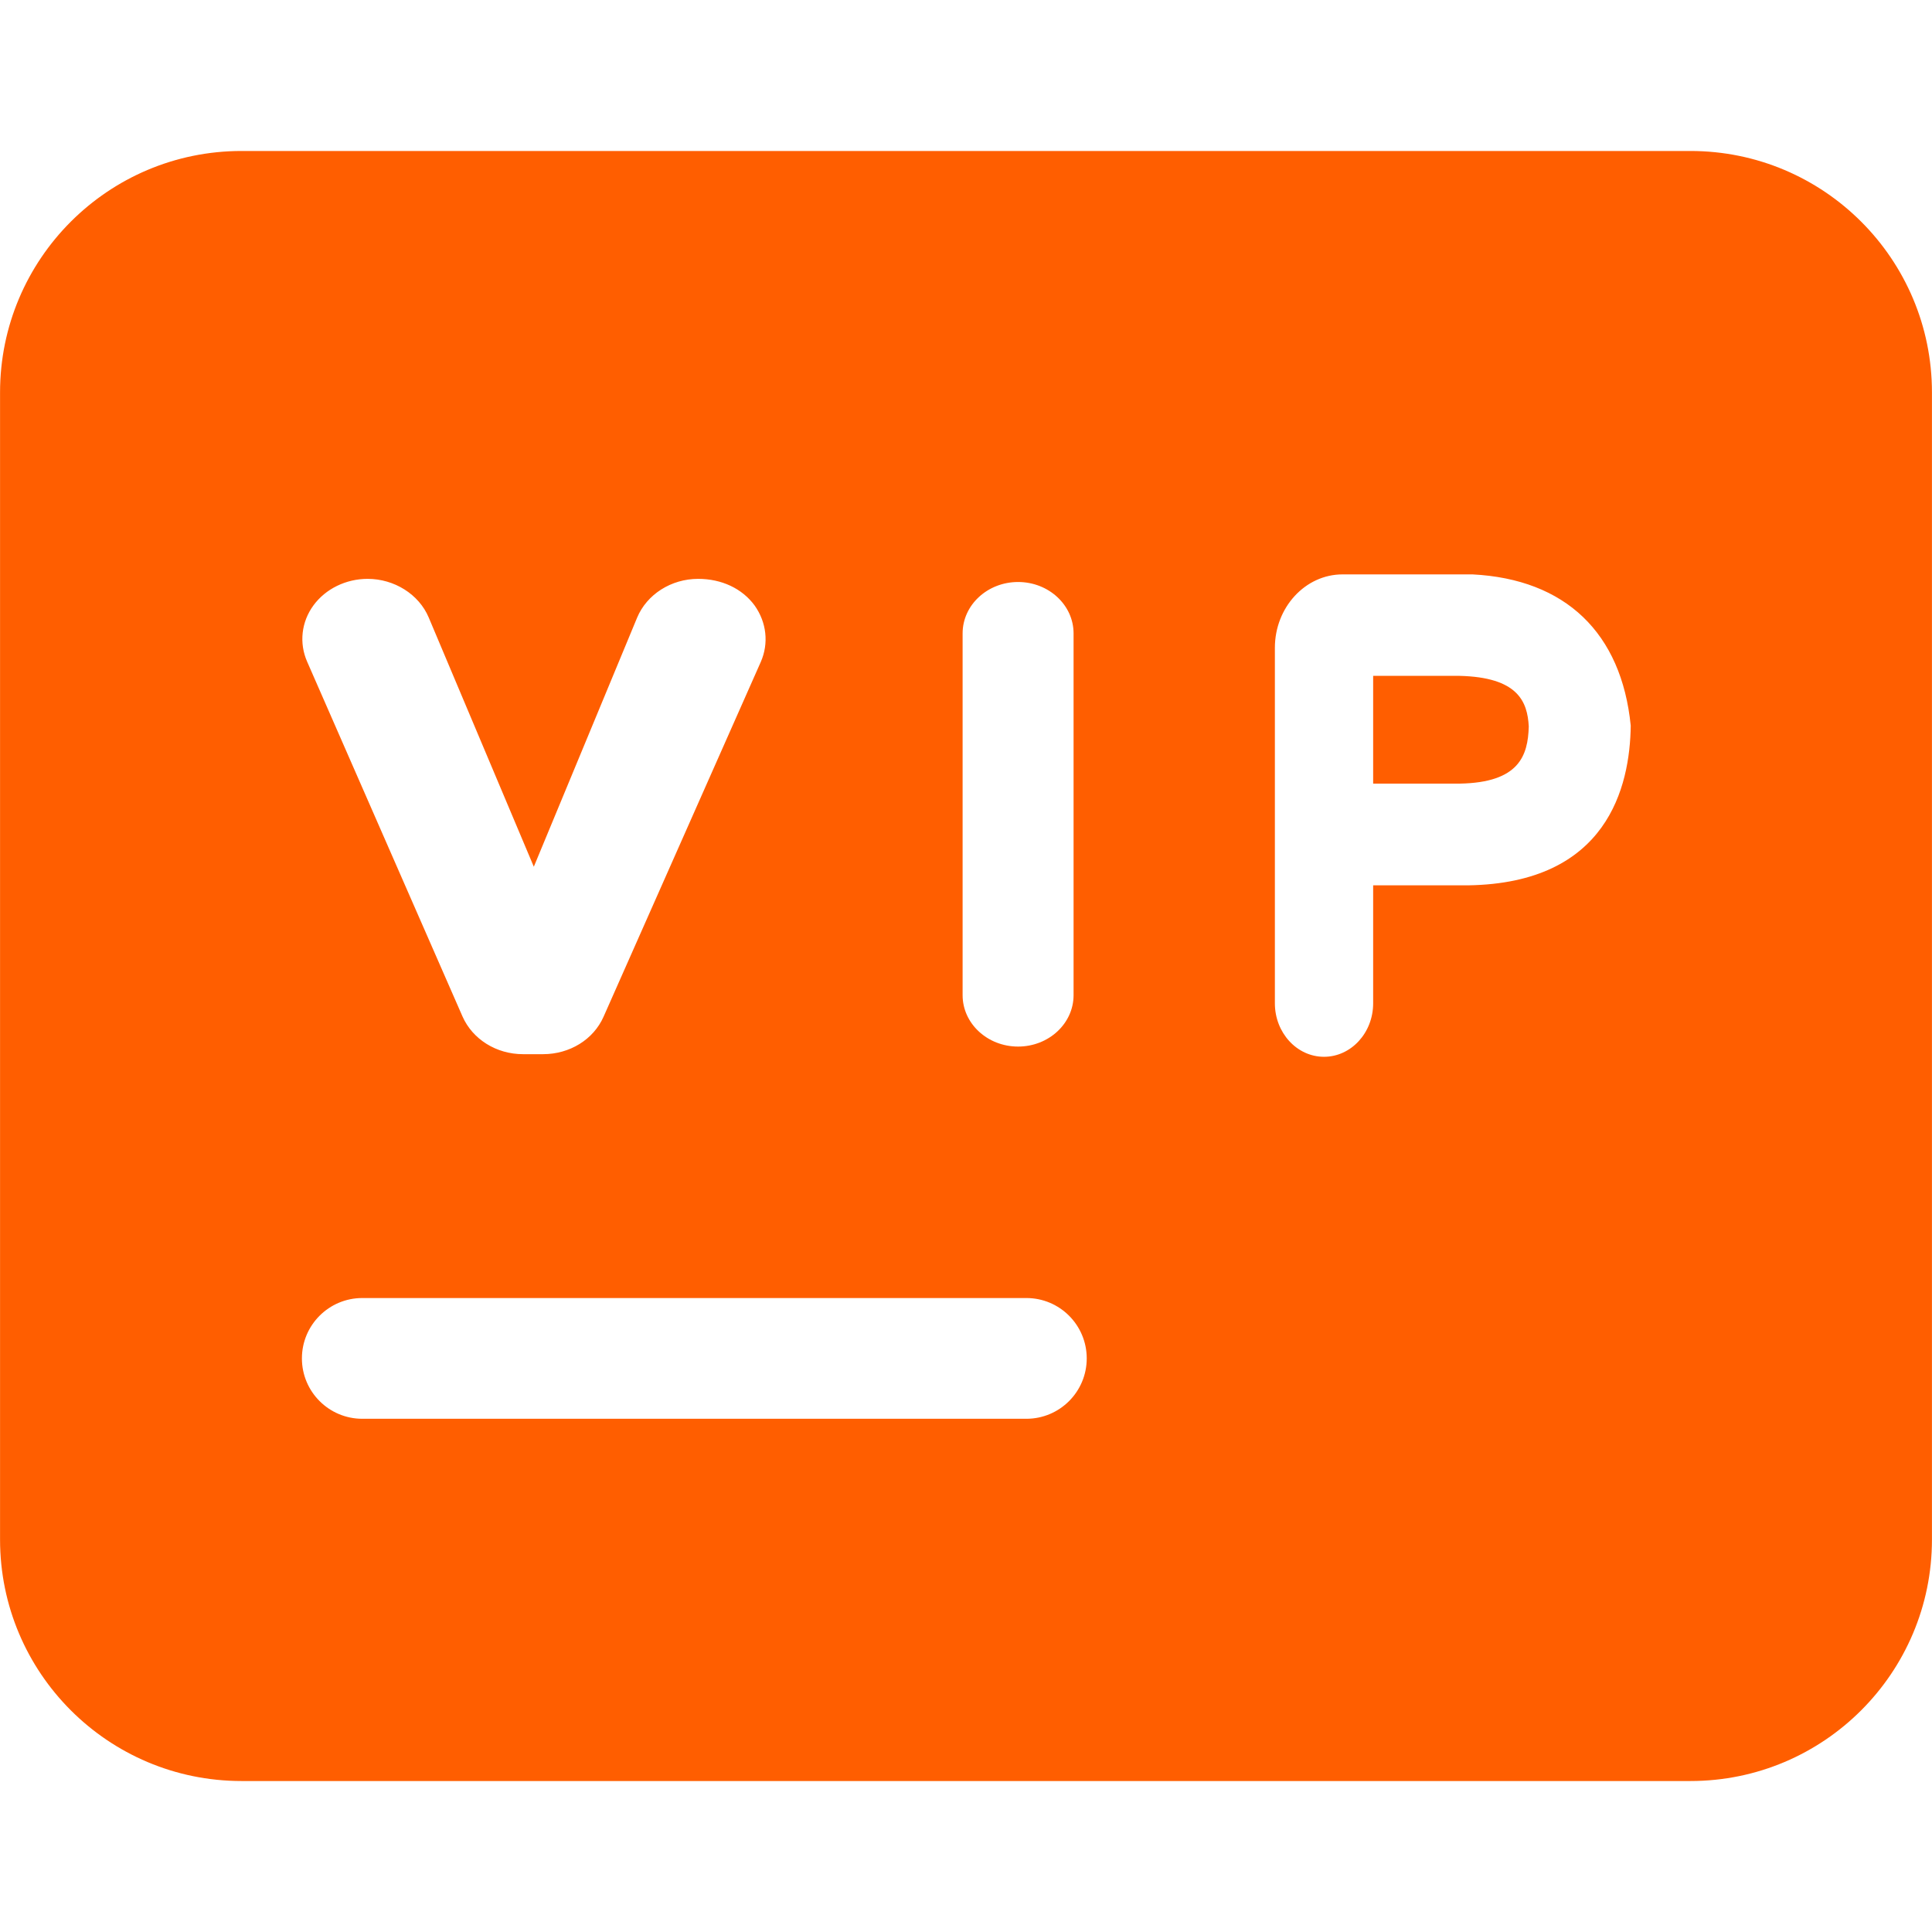 <?xml version="1.0" standalone="no"?><!DOCTYPE svg PUBLIC "-//W3C//DTD SVG 1.1//EN" "http://www.w3.org/Graphics/SVG/1.1/DTD/svg11.dtd"><svg t="1575358420985" class="icon" viewBox="0 0 1024 1024" version="1.1" xmlns="http://www.w3.org/2000/svg" p-id="2222" xmlns:xlink="http://www.w3.org/1999/xlink" width="200" height="200"><defs><style type="text/css"></style></defs><path d="M773.451 358.215h-45.65v57.116h45.923c31.506-0.556 36.135-14.874 36.552-30.292-0.698-13.203-5.745-26.127-36.826-26.824zM895.975 80.022H128.017c-70.684 0-127.992 57.304-127.992 127.995v607.967c0 70.686 57.308 127.995 127.992 127.995h767.96c70.692 0 127.999-57.309 127.999-127.995v-607.967c0-70.691-57.308-127.995-128-127.995zM510.203 335.706c0-15.01 13.161-27.233 29.404-27.233 16.235 0 29.407 12.224 29.407 27.233v191.765c0 15.01-13.171 27.233-29.407 27.233-16.243 0-29.404-12.224-29.404-27.233V335.706z m-344.045-14.869c6.429-8.751 17.218-14.031 28.695-14.031 14.144 0 27.177 8.197 32.353 20.425l55.728 132.15 54.753-132.014c5.176-12.366 18.065-20.561 32.334-20.561 12.48 0 23.394 5.138 29.98 14.167 6.294 8.898 7.558 20.011 3.22 29.883L319.907 538.866c-5.328 12.087-17.927 19.871-32.07 19.871h-10.64c-14.144 0-26.742-7.919-32.07-20.011l-82.332-188.01c-4.34-9.872-3.075-21.122 3.365-29.878z m377.838 431.146h-351.976c-17.671 0-32.002-14.327-32.002-32 0-17.672 14.33-31.996 32.002-31.996h351.976c17.67 0 31.994 14.322 31.994 31.996s-14.323 32-31.994 32z m234.074-282.734h-50.269v62.532c0 15.701-11.761 28.344-26.041 28.344-14.426 0-26.048-12.784-26.048-28.344V343.347c0-21.394 16.097-38.907 35.843-38.907h68.897c49.289 2.503 78.966 30.989 83.871 80.181-0.42 32.376-12.324 83.517-86.253 84.627z" fill="#FF5E00" p-id="2223"></path></svg>